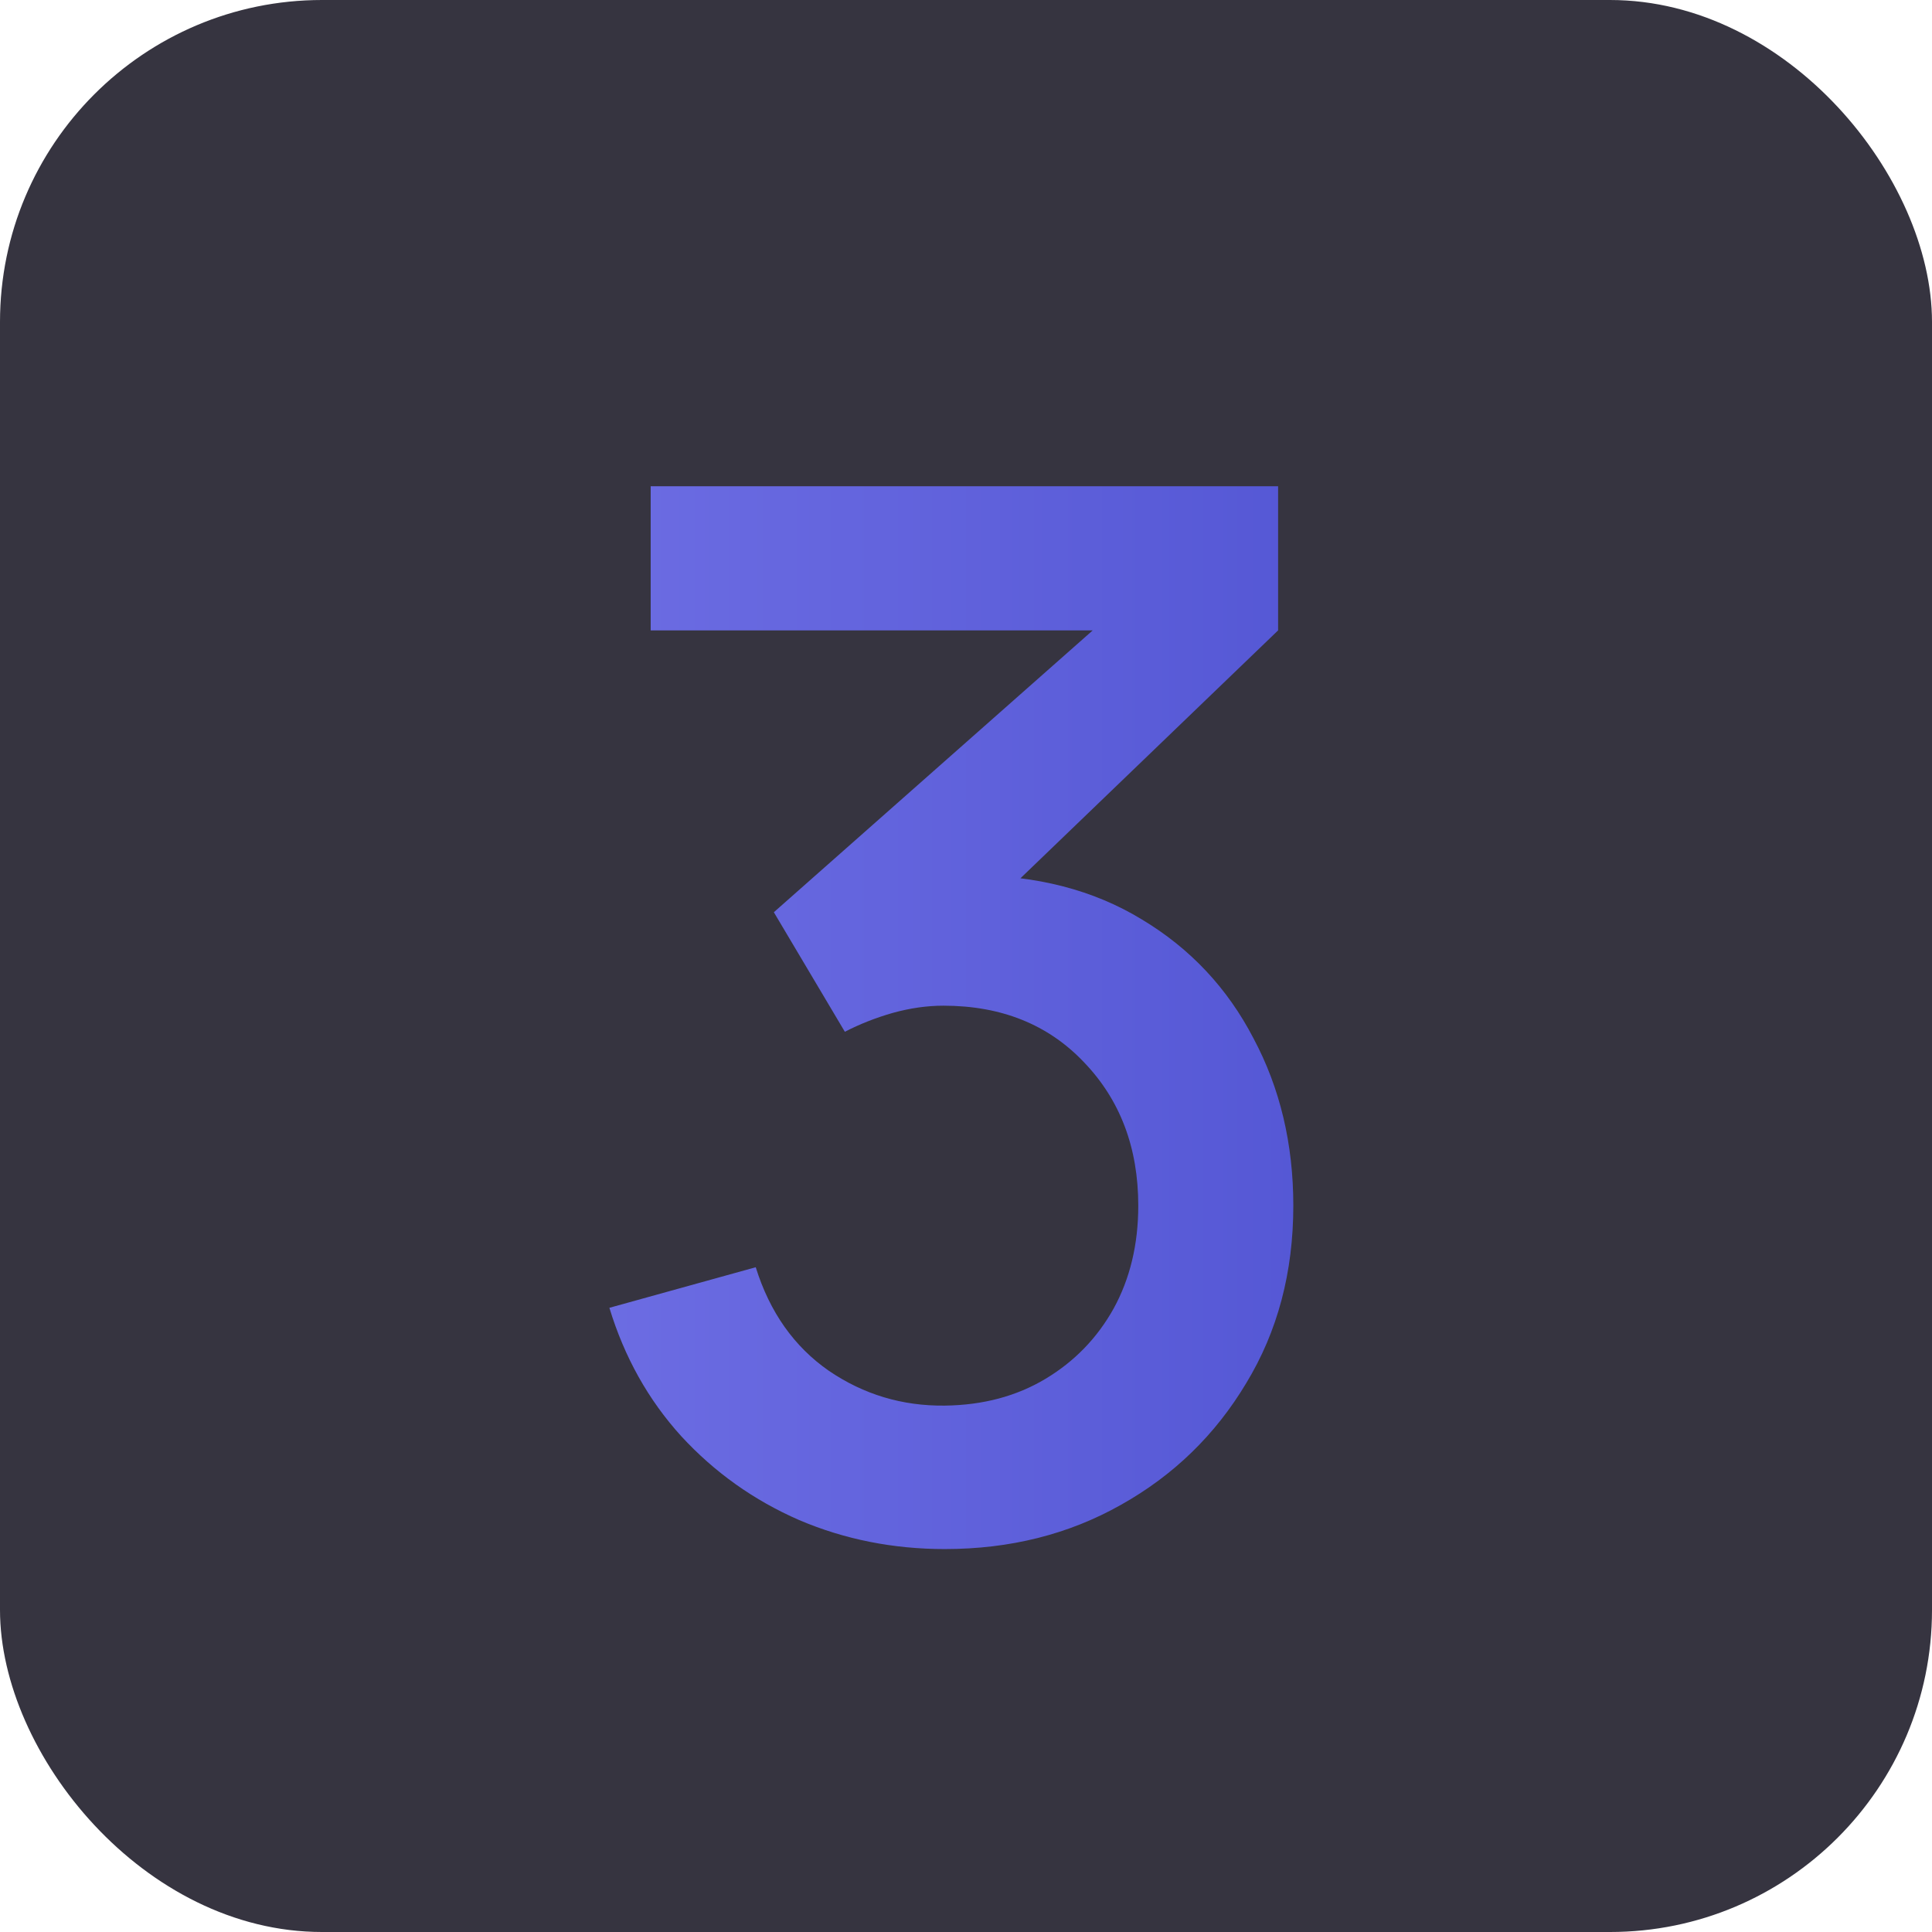<svg width="24" height="24" viewBox="0 0 24 24" fill="none" xmlns="http://www.w3.org/2000/svg">
<rect width="24" height="24" rx="4" fill="#363440"/>
<path d="M11.737 19.243C11.095 19.243 10.492 19.123 9.928 18.883C9.364 18.637 8.875 18.289 8.461 17.839C8.053 17.389 7.756 16.858 7.57 16.246L9.388 15.742C9.562 16.3 9.865 16.729 10.297 17.029C10.729 17.323 11.209 17.467 11.737 17.461C12.211 17.455 12.628 17.344 12.988 17.128C13.348 16.912 13.63 16.621 13.834 16.255C14.038 15.883 14.14 15.457 14.14 14.977C14.14 14.257 13.915 13.663 13.465 13.195C13.021 12.727 12.439 12.493 11.719 12.493C11.515 12.493 11.305 12.523 11.089 12.583C10.879 12.643 10.681 12.721 10.495 12.817L9.613 11.332L14.185 7.291L14.383 7.831H8.083V6.04H15.877V7.831L12.079 11.485L12.061 10.873C12.877 10.873 13.585 11.056 14.185 11.422C14.785 11.782 15.247 12.274 15.571 12.898C15.901 13.516 16.066 14.209 16.066 14.977C16.066 15.805 15.871 16.54 15.481 17.182C15.097 17.824 14.578 18.328 13.924 18.694C13.276 19.06 12.547 19.243 11.737 19.243Z" fill="url(#paint0_linear_45_122)"/>
<defs>
<linearGradient id="paint0_linear_45_122" x1="1.3411e-07" y1="12" x2="24" y2="12" gradientUnits="userSpaceOnUse">
<stop stop-color="#807EEE"/>
<stop offset="1" stop-color="#4045C9"/>
</linearGradient>
</defs>
</svg>
